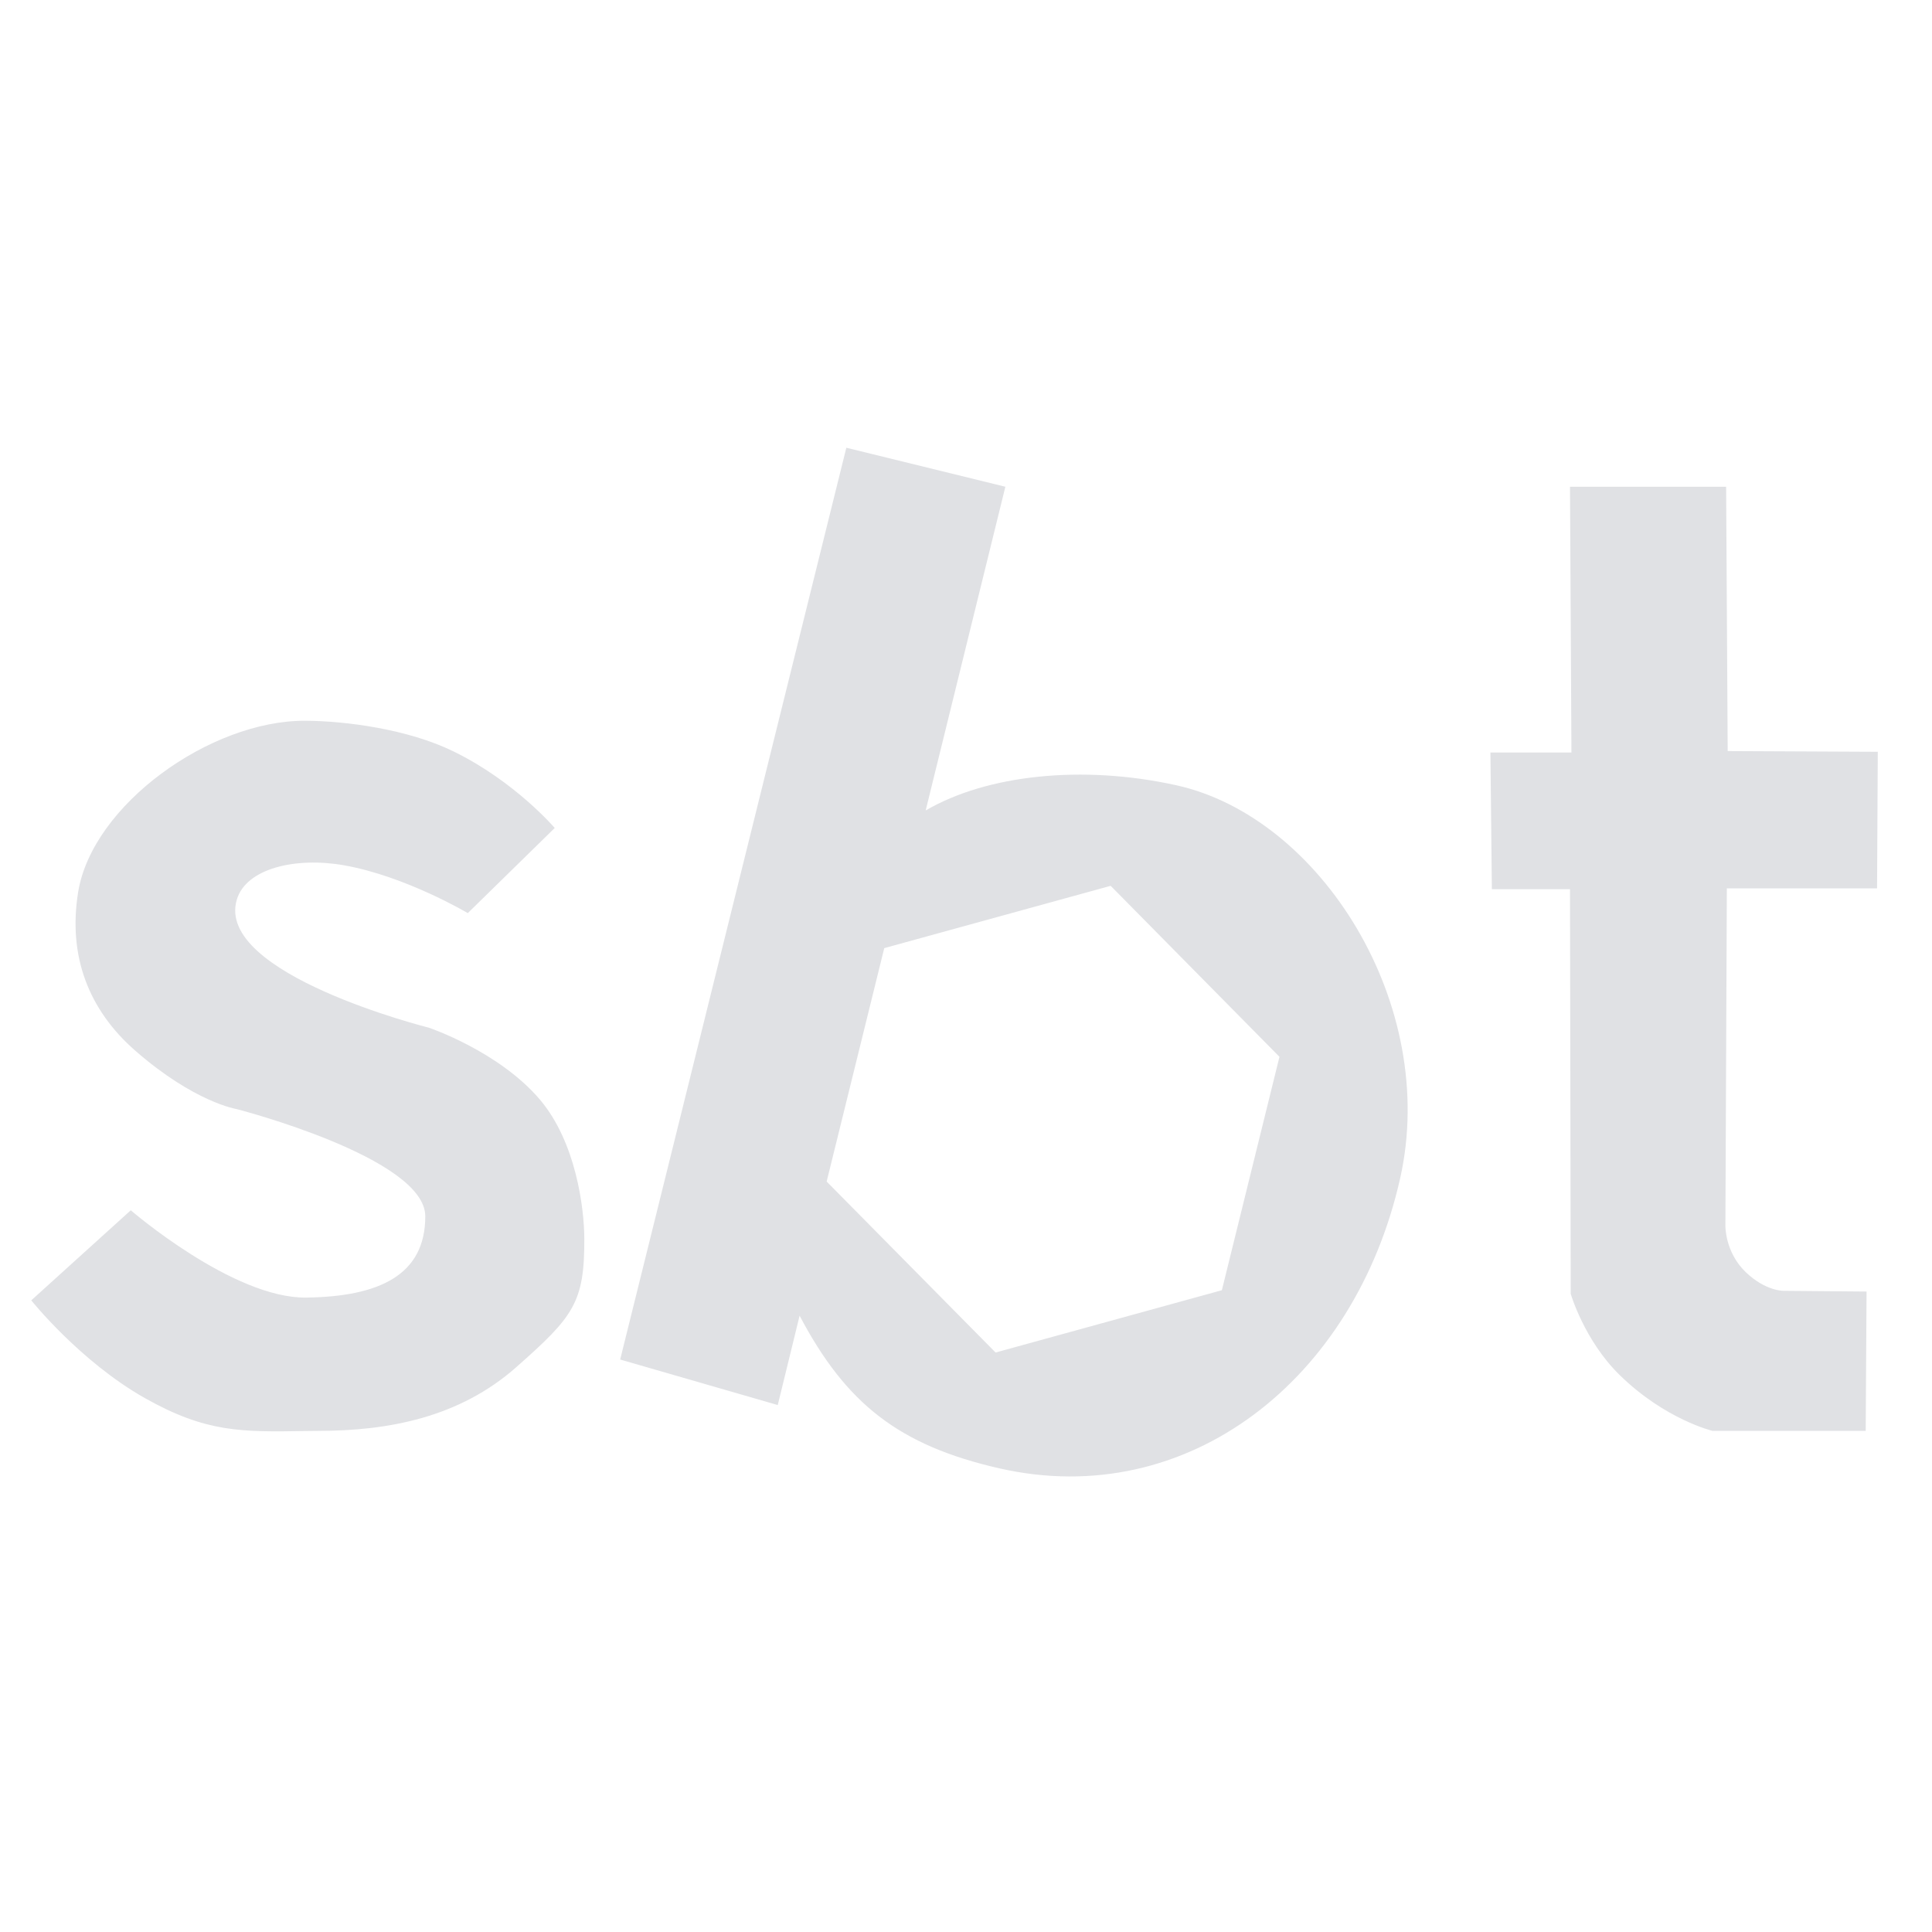 <svg width="16" height="16" viewBox="0 0 16 16" fill="none" xmlns="http://www.w3.org/2000/svg">
<path fill-rule="evenodd" clip-rule="evenodd" d="M7.666 6.712C8.171 6.417 8.962 6.331 9.741 6.503C10.938 6.767 11.917 8.321 11.596 9.756C11.221 11.429 9.834 12.513 8.28 12.161C7.442 11.971 7.005 11.622 6.622 10.896L6.441 11.636L5.136 11.259L7.009 3.708L8.326 4.031L7.666 6.712ZM8.245 11.201L10.119 10.685L10.596 8.752L9.198 7.336L7.323 7.852L6.846 9.785L8.245 11.201ZM12.343 6.232L12.355 7.364H13.002L13.008 10.715C13.008 10.715 13.12 11.1 13.412 11.386C13.789 11.756 14.183 11.85 14.183 11.85H15.451L15.458 10.696L14.774 10.69C14.774 10.69 14.625 10.696 14.457 10.535C14.283 10.367 14.289 10.149 14.289 10.149L14.301 7.357H15.545L15.551 6.226L14.308 6.22L14.295 4.031H13.002L13.014 6.232H12.343V6.232ZM1.083 10.023L0.259 10.769C0.259 10.769 0.663 11.275 1.199 11.578C1.706 11.864 1.998 11.86 2.535 11.851L2.633 11.85C3.212 11.85 3.803 11.741 4.277 11.321C4.751 10.902 4.841 10.787 4.839 10.257C4.838 10.009 4.772 9.461 4.471 9.106C4.131 8.706 3.552 8.511 3.552 8.511C3.552 8.511 1.778 8.067 1.961 7.451C2.037 7.192 2.447 7.095 2.849 7.166C3.359 7.256 3.874 7.562 3.874 7.562L4.594 6.857C4.594 6.857 4.266 6.472 3.756 6.223C3.379 6.038 2.859 5.97 2.526 5.969C1.743 5.966 0.764 6.665 0.647 7.389C0.562 7.917 0.733 8.363 1.121 8.702C1.611 9.13 1.96 9.185 1.96 9.185C1.96 9.185 3.522 9.587 3.522 10.073C3.522 10.559 3.142 10.738 2.536 10.746C1.93 10.754 1.083 10.023 1.083 10.023Z" fill="#E0E1E4"/>
</svg>
